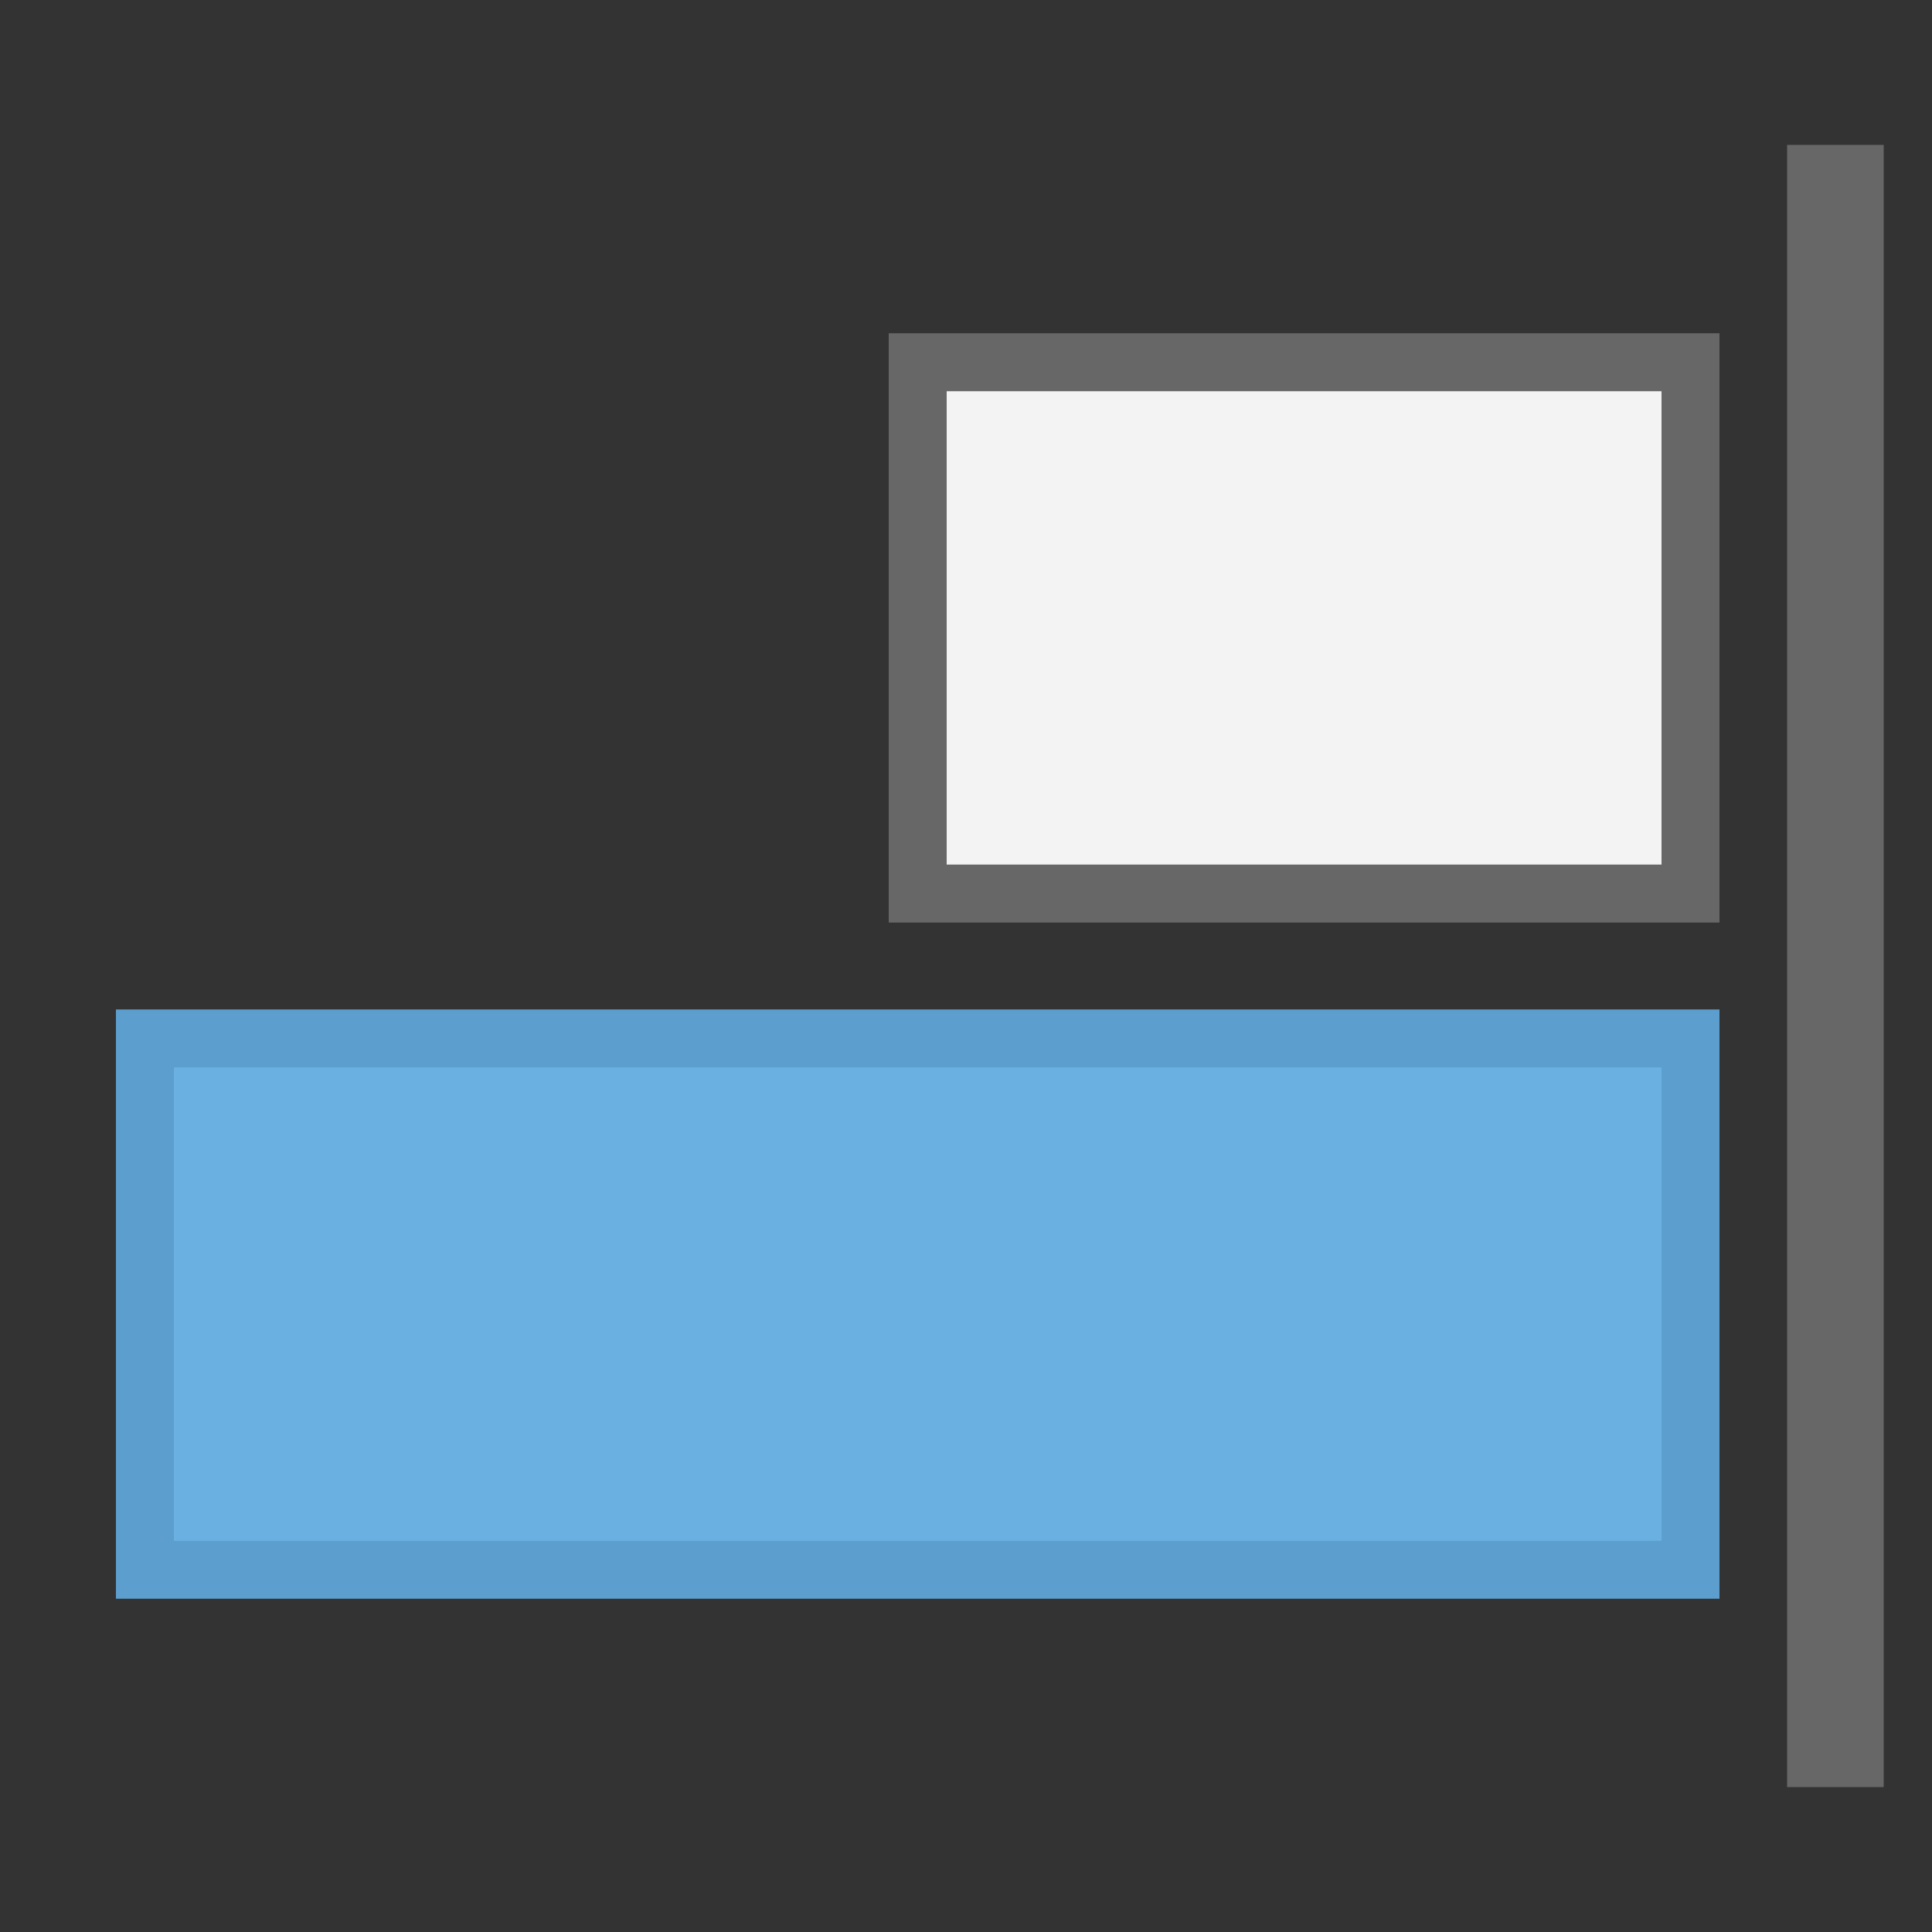 <svg id="Layer_1" data-name="Layer 1" xmlns="http://www.w3.org/2000/svg" viewBox="0 0 200 200"><rect x="0" y="0" width="200" height="200" fill="#333333" stroke="none"/><title>AlignRight</title><rect x="15" y="107.5" width="160" height="55" fill="#6ab1e1" stroke="#5c9ece" stroke-miterlimit="10" stroke-width="6"/><rect x="95" y="37.5" width="80" height="55" fill="#f3f3f4" stroke="#666766" stroke-miterlimit="10" stroke-width="6"/><line x1="190" y1="15" x2="190" y2="185" fill="none" stroke="#666766" stroke-miterlimit="10" stroke-width="10"/></svg>